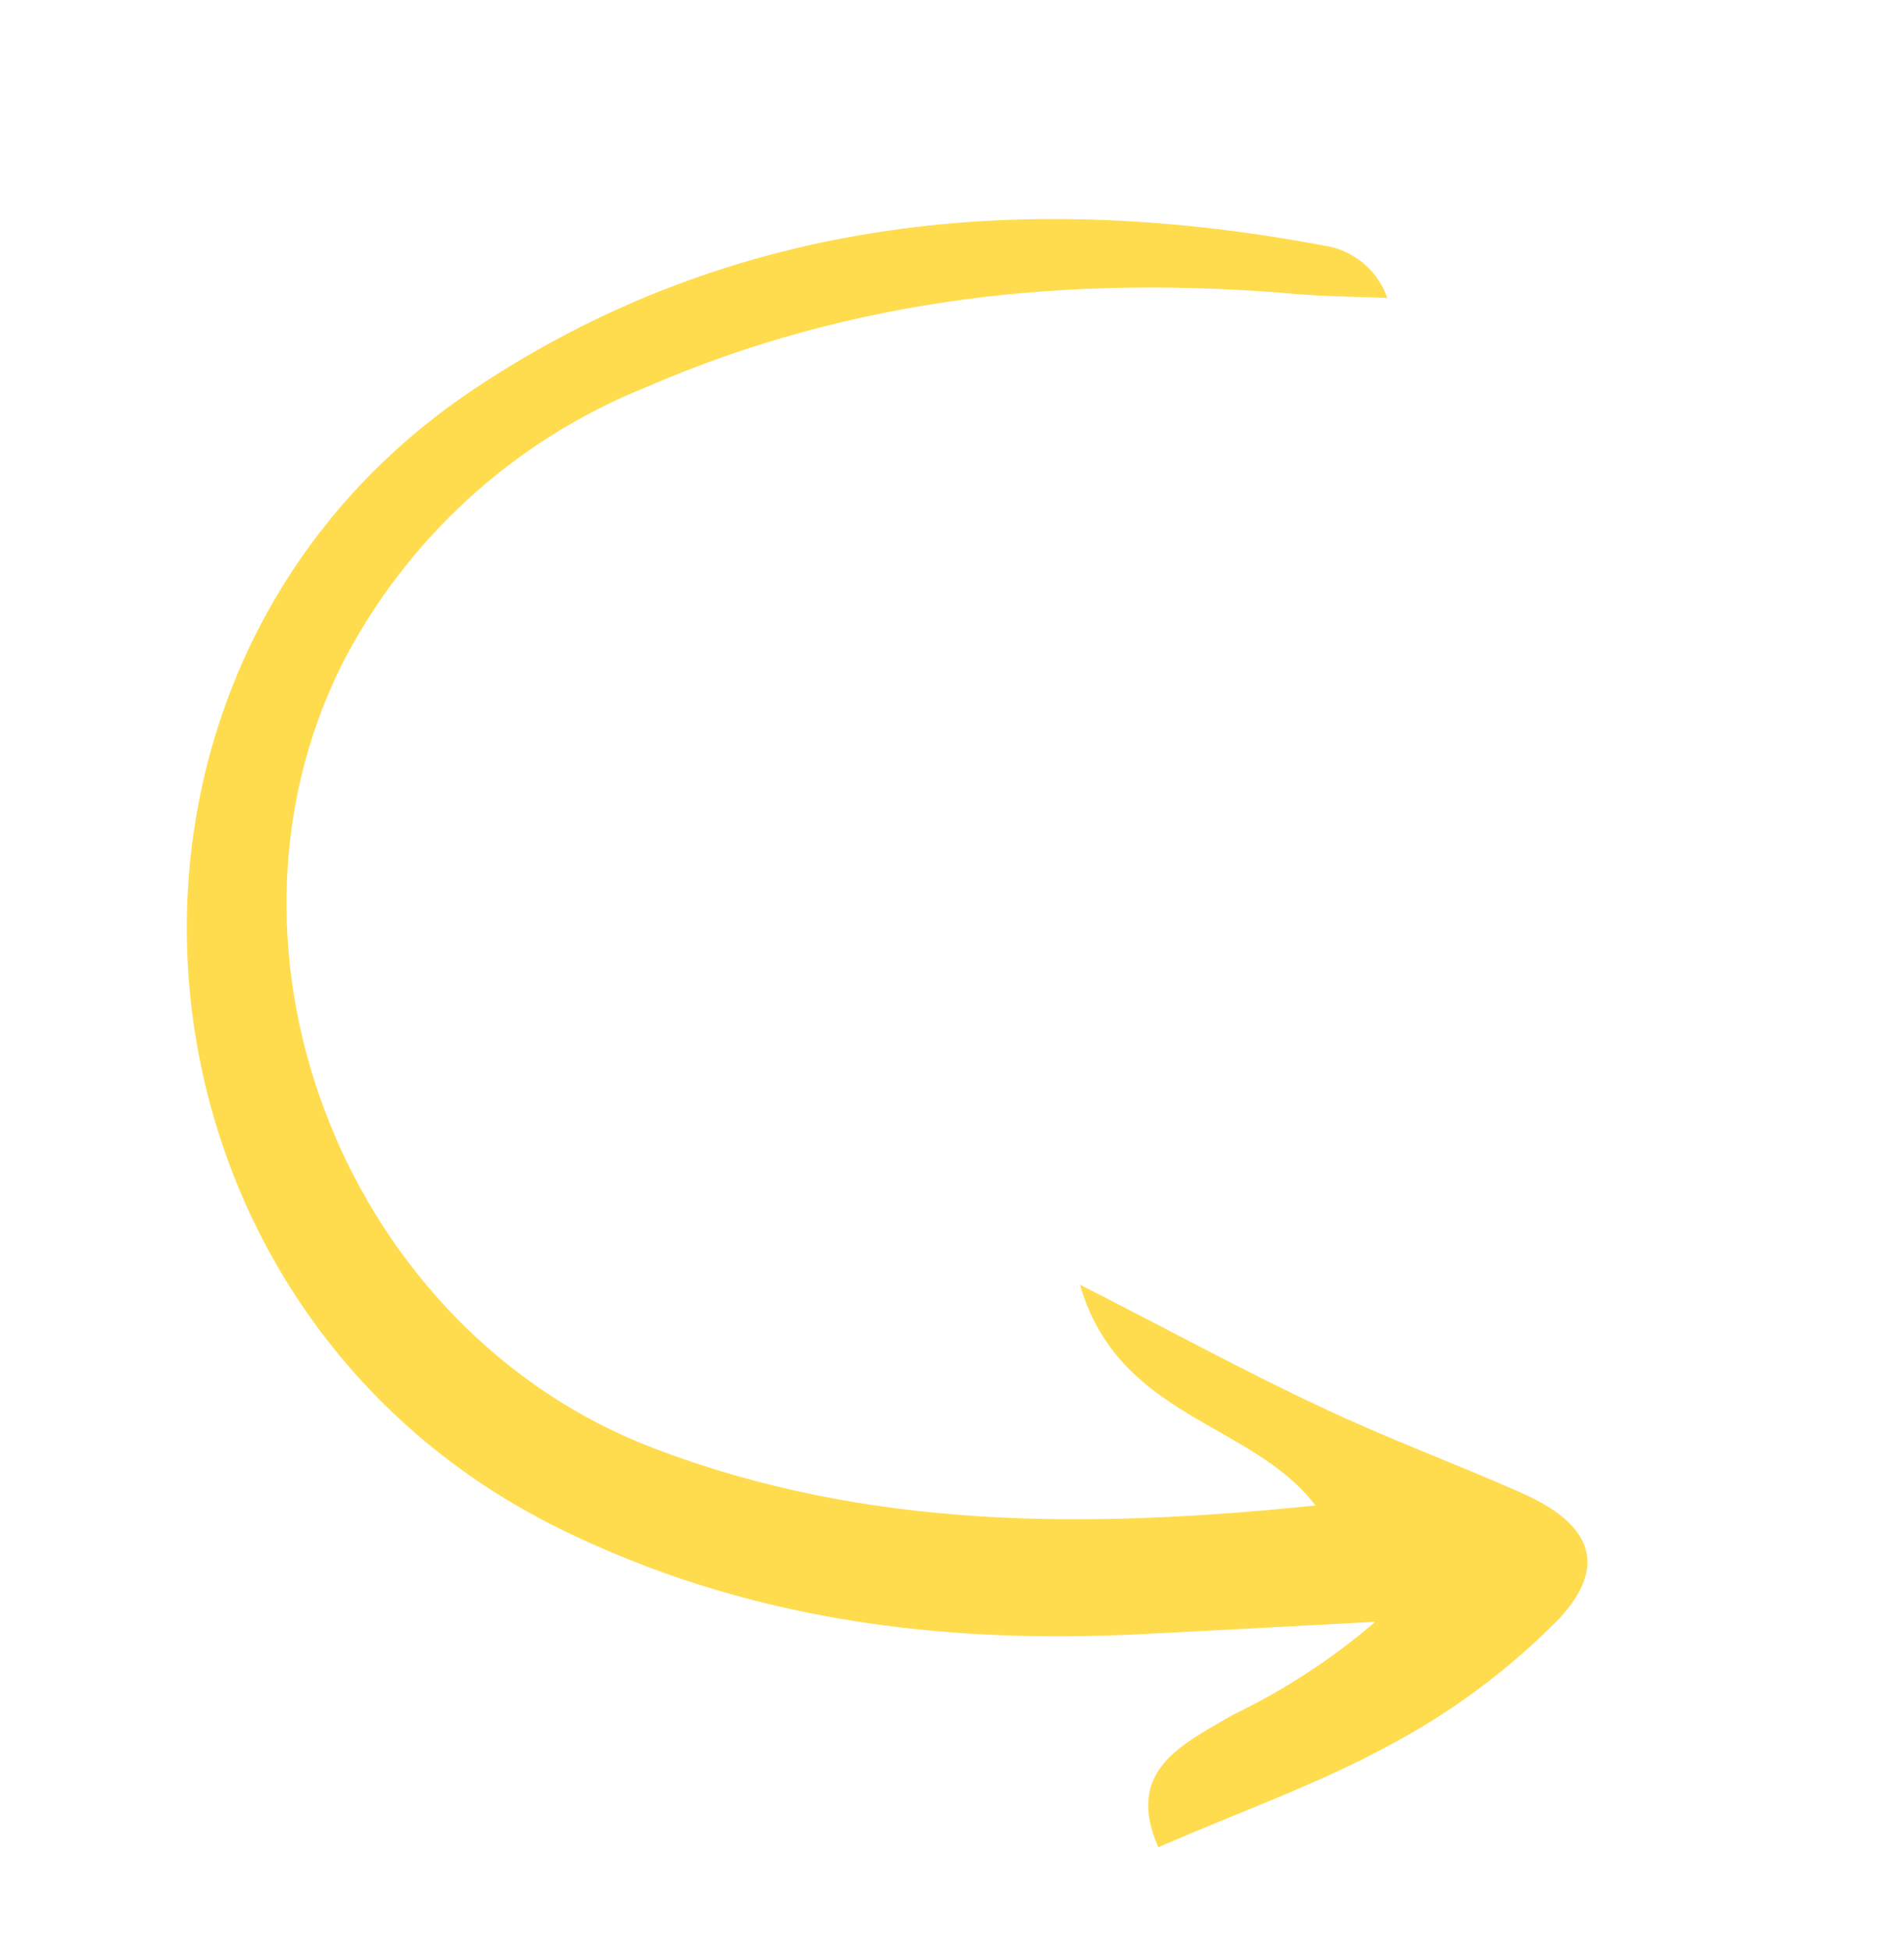 <svg width="125" height="128" viewBox="0 0 125 128" fill="none" xmlns="http://www.w3.org/2000/svg">
<g clip-path="url(#clip0_278:692)">
<path d="M76.044 121.251C73.797 116.176 77.68 114.475 80.996 112.532C84.346 110.922 87.47 108.879 90.289 106.456C85.184 106.729 80.096 107.007 74.995 107.263C61.681 107.952 48.829 106.312 36.693 100.319C6.925 85.615 3.556 44.008 31.053 25.586C48.196 14.11 67.468 12.385 87.4 16.211C88.244 16.419 89.022 16.834 89.666 17.419C90.309 18.004 90.796 18.74 91.083 19.56C89.069 19.472 87.049 19.471 85.04 19.294C70.34 18.024 56.024 19.49 42.385 25.43C33.722 28.909 26.616 35.412 22.386 43.733C12.97 62.852 22.956 87.44 42.9 95.056C56.902 100.413 71.27 100.368 86.365 98.822C82.148 93.291 73.458 93.145 70.898 84.325C77.006 87.441 81.805 90.061 86.773 92.384C91.062 94.417 95.526 96.064 99.863 97.984C104.46 100.009 105.623 102.737 102.352 106.262C99.054 109.614 95.256 112.435 91.094 114.625C86.535 117.1 81.633 118.835 76.044 121.251Z" fill="#FFDC4E"/>
</g>
<defs>
<clipPath id="clip0_278:692">
<rect width="104.452" height="101.247" fill="white" transform="translate(124.831 26.205) rotate(105)"/>
</clipPath>
</defs>
</svg>
